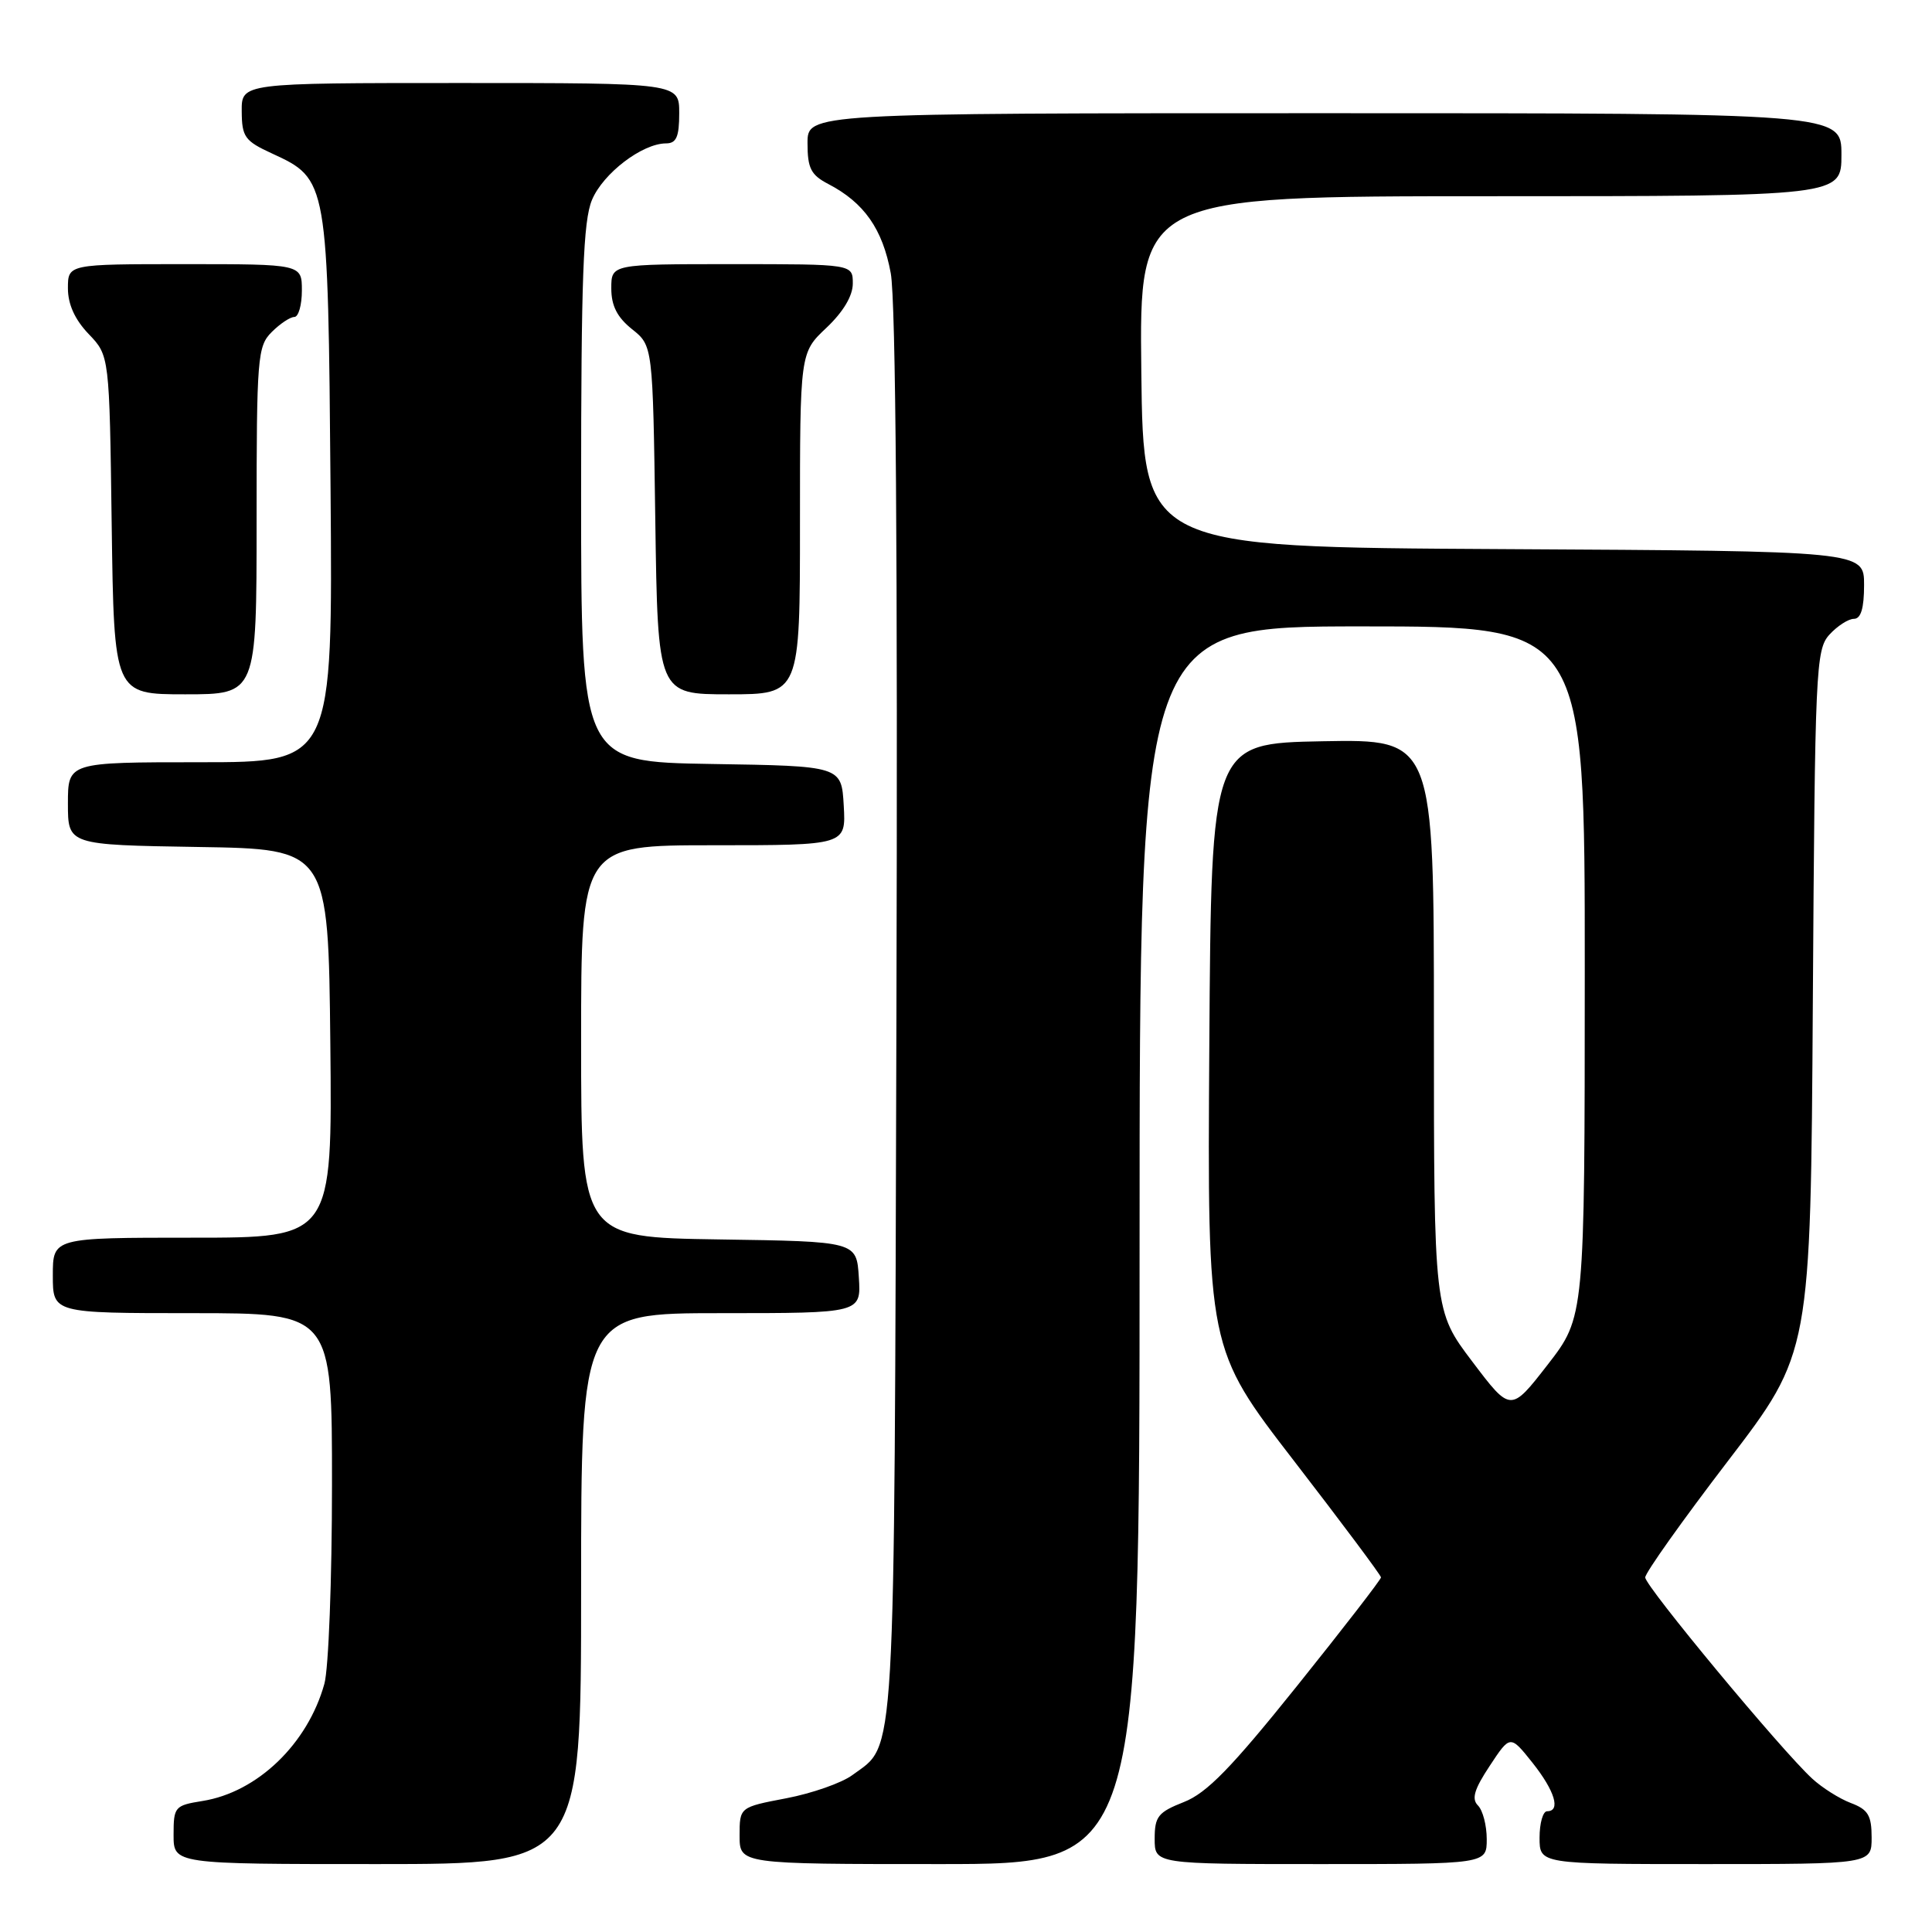 <?xml version="1.0" encoding="UTF-8" standalone="no"?>
<!DOCTYPE svg PUBLIC "-//W3C//DTD SVG 1.1//EN" "http://www.w3.org/Graphics/SVG/1.1/DTD/svg11.dtd" >
<svg xmlns="http://www.w3.org/2000/svg" xmlns:xlink="http://www.w3.org/1999/xlink" version="1.1" viewBox="0 0 256 256">
 <g >
 <path fill="currentColor"
d=" M 77.00 210.50 C 77.00 174.00 77.00 174.00 95.55 174.00 C 114.11 174.00 114.11 174.00 113.80 169.25 C 113.50 164.50 113.50 164.50 95.25 164.23 C 77.00 163.95 77.00 163.95 77.00 137.98 C 77.00 112.00 77.00 112.00 94.55 112.00 C 112.10 112.00 112.10 112.00 111.80 106.75 C 111.50 101.50 111.50 101.50 94.25 101.23 C 77.00 100.95 77.00 100.95 77.00 65.44 C 77.00 36.80 77.28 29.27 78.44 26.49 C 79.91 22.97 85.10 19.01 88.25 19.00 C 89.62 19.00 90.00 18.14 90.00 15.00 C 90.00 11.00 90.00 11.00 61.00 11.00 C 32.00 11.00 32.00 11.00 32.03 14.75 C 32.05 18.14 32.43 18.68 36.05 20.34 C 43.45 23.75 43.46 23.84 43.80 64.75 C 44.09 101.00 44.09 101.00 26.55 101.00 C 9.00 101.00 9.00 101.00 9.00 106.48 C 9.00 111.95 9.00 111.95 26.25 112.23 C 43.50 112.50 43.50 112.50 43.77 138.25 C 44.03 164.00 44.03 164.00 25.52 164.00 C 7.00 164.00 7.00 164.00 7.00 169.00 C 7.00 174.00 7.00 174.00 25.50 174.00 C 44.00 174.00 44.00 174.00 43.99 196.75 C 43.99 209.26 43.54 221.13 42.98 223.12 C 40.77 231.07 34.11 237.48 26.83 238.64 C 23.15 239.23 23.00 239.41 23.00 243.13 C 23.00 247.00 23.00 247.00 50.00 247.00 C 77.00 247.00 77.00 247.00 77.00 210.50 Z  M 151.00 165.00 C 151.00 83.00 151.00 83.00 180.50 83.00 C 210.00 83.00 210.00 83.00 209.99 128.75 C 209.98 174.50 209.98 174.50 205.08 180.82 C 200.17 187.14 200.17 187.14 195.09 180.42 C 190.00 173.70 190.00 173.70 190.00 135.82 C 190.00 97.95 190.00 97.95 175.25 98.22 C 160.50 98.50 160.50 98.50 160.24 138.60 C 159.98 178.69 159.98 178.69 171.48 193.60 C 177.80 201.79 182.98 208.73 182.99 209.01 C 182.99 209.29 177.99 215.76 171.87 223.39 C 163.16 234.25 159.91 237.59 156.87 238.78 C 153.45 240.13 153.00 240.69 153.00 243.65 C 153.00 247.00 153.00 247.00 175.00 247.00 C 197.00 247.00 197.00 247.00 197.00 243.70 C 197.00 241.88 196.48 239.88 195.84 239.24 C 194.96 238.36 195.34 237.09 197.40 233.98 C 200.11 229.87 200.11 229.87 203.06 233.57 C 206.03 237.31 206.84 240.00 205.00 240.00 C 204.45 240.00 204.00 241.57 204.00 243.50 C 204.00 247.00 204.00 247.00 226.00 247.00 C 248.00 247.00 248.00 247.00 248.00 243.48 C 248.00 240.55 247.53 239.77 245.25 238.91 C 243.74 238.34 241.43 236.88 240.13 235.68 C 236.05 231.94 218.00 210.18 218.00 209.02 C 218.00 208.41 222.93 201.47 228.96 193.59 C 239.92 179.27 239.92 179.27 240.21 132.74 C 240.49 88.61 240.60 86.10 242.40 84.10 C 243.45 82.95 244.92 82.00 245.65 82.00 C 246.58 82.00 247.00 80.60 247.00 77.51 C 247.00 73.02 247.00 73.02 199.25 72.76 C 151.50 72.50 151.50 72.50 151.23 49.25 C 150.96 26.00 150.96 26.00 197.48 26.00 C 244.00 26.00 244.00 26.00 244.00 20.50 C 244.00 15.00 244.00 15.00 175.50 15.00 C 107.00 15.00 107.00 15.00 107.00 18.97 C 107.00 22.30 107.45 23.18 109.75 24.38 C 114.50 26.85 116.95 30.34 118.03 36.20 C 118.70 39.84 118.96 73.97 118.78 134.64 C 118.48 235.64 118.75 230.92 112.94 235.21 C 111.53 236.25 107.60 237.63 104.19 238.28 C 98.00 239.46 98.00 239.46 98.00 243.23 C 98.00 247.00 98.00 247.00 124.50 247.00 C 151.00 247.00 151.00 247.00 151.00 165.00 Z  M 34.00 69.00 C 34.00 47.33 34.12 45.88 36.00 44.00 C 37.10 42.90 38.45 42.00 39.00 42.00 C 39.55 42.00 40.00 40.42 40.00 38.50 C 40.00 35.00 40.00 35.00 24.50 35.00 C 9.00 35.00 9.00 35.00 9.00 38.20 C 9.00 40.32 9.92 42.35 11.75 44.26 C 14.50 47.13 14.50 47.13 14.80 69.56 C 15.11 92.00 15.11 92.00 24.55 92.00 C 34.00 92.00 34.00 92.00 34.00 69.00 Z  M 106.00 69.37 C 106.00 46.74 106.00 46.74 109.50 43.44 C 111.73 41.33 113.00 39.21 113.00 37.57 C 113.00 35.00 113.00 35.00 97.00 35.00 C 81.00 35.00 81.00 35.00 81.00 38.21 C 81.00 40.52 81.78 42.04 83.75 43.62 C 86.50 45.81 86.50 45.81 86.83 68.90 C 87.16 92.00 87.16 92.00 96.58 92.00 C 106.00 92.00 106.00 92.00 106.00 69.37 Z "/>
</g>
</svg>